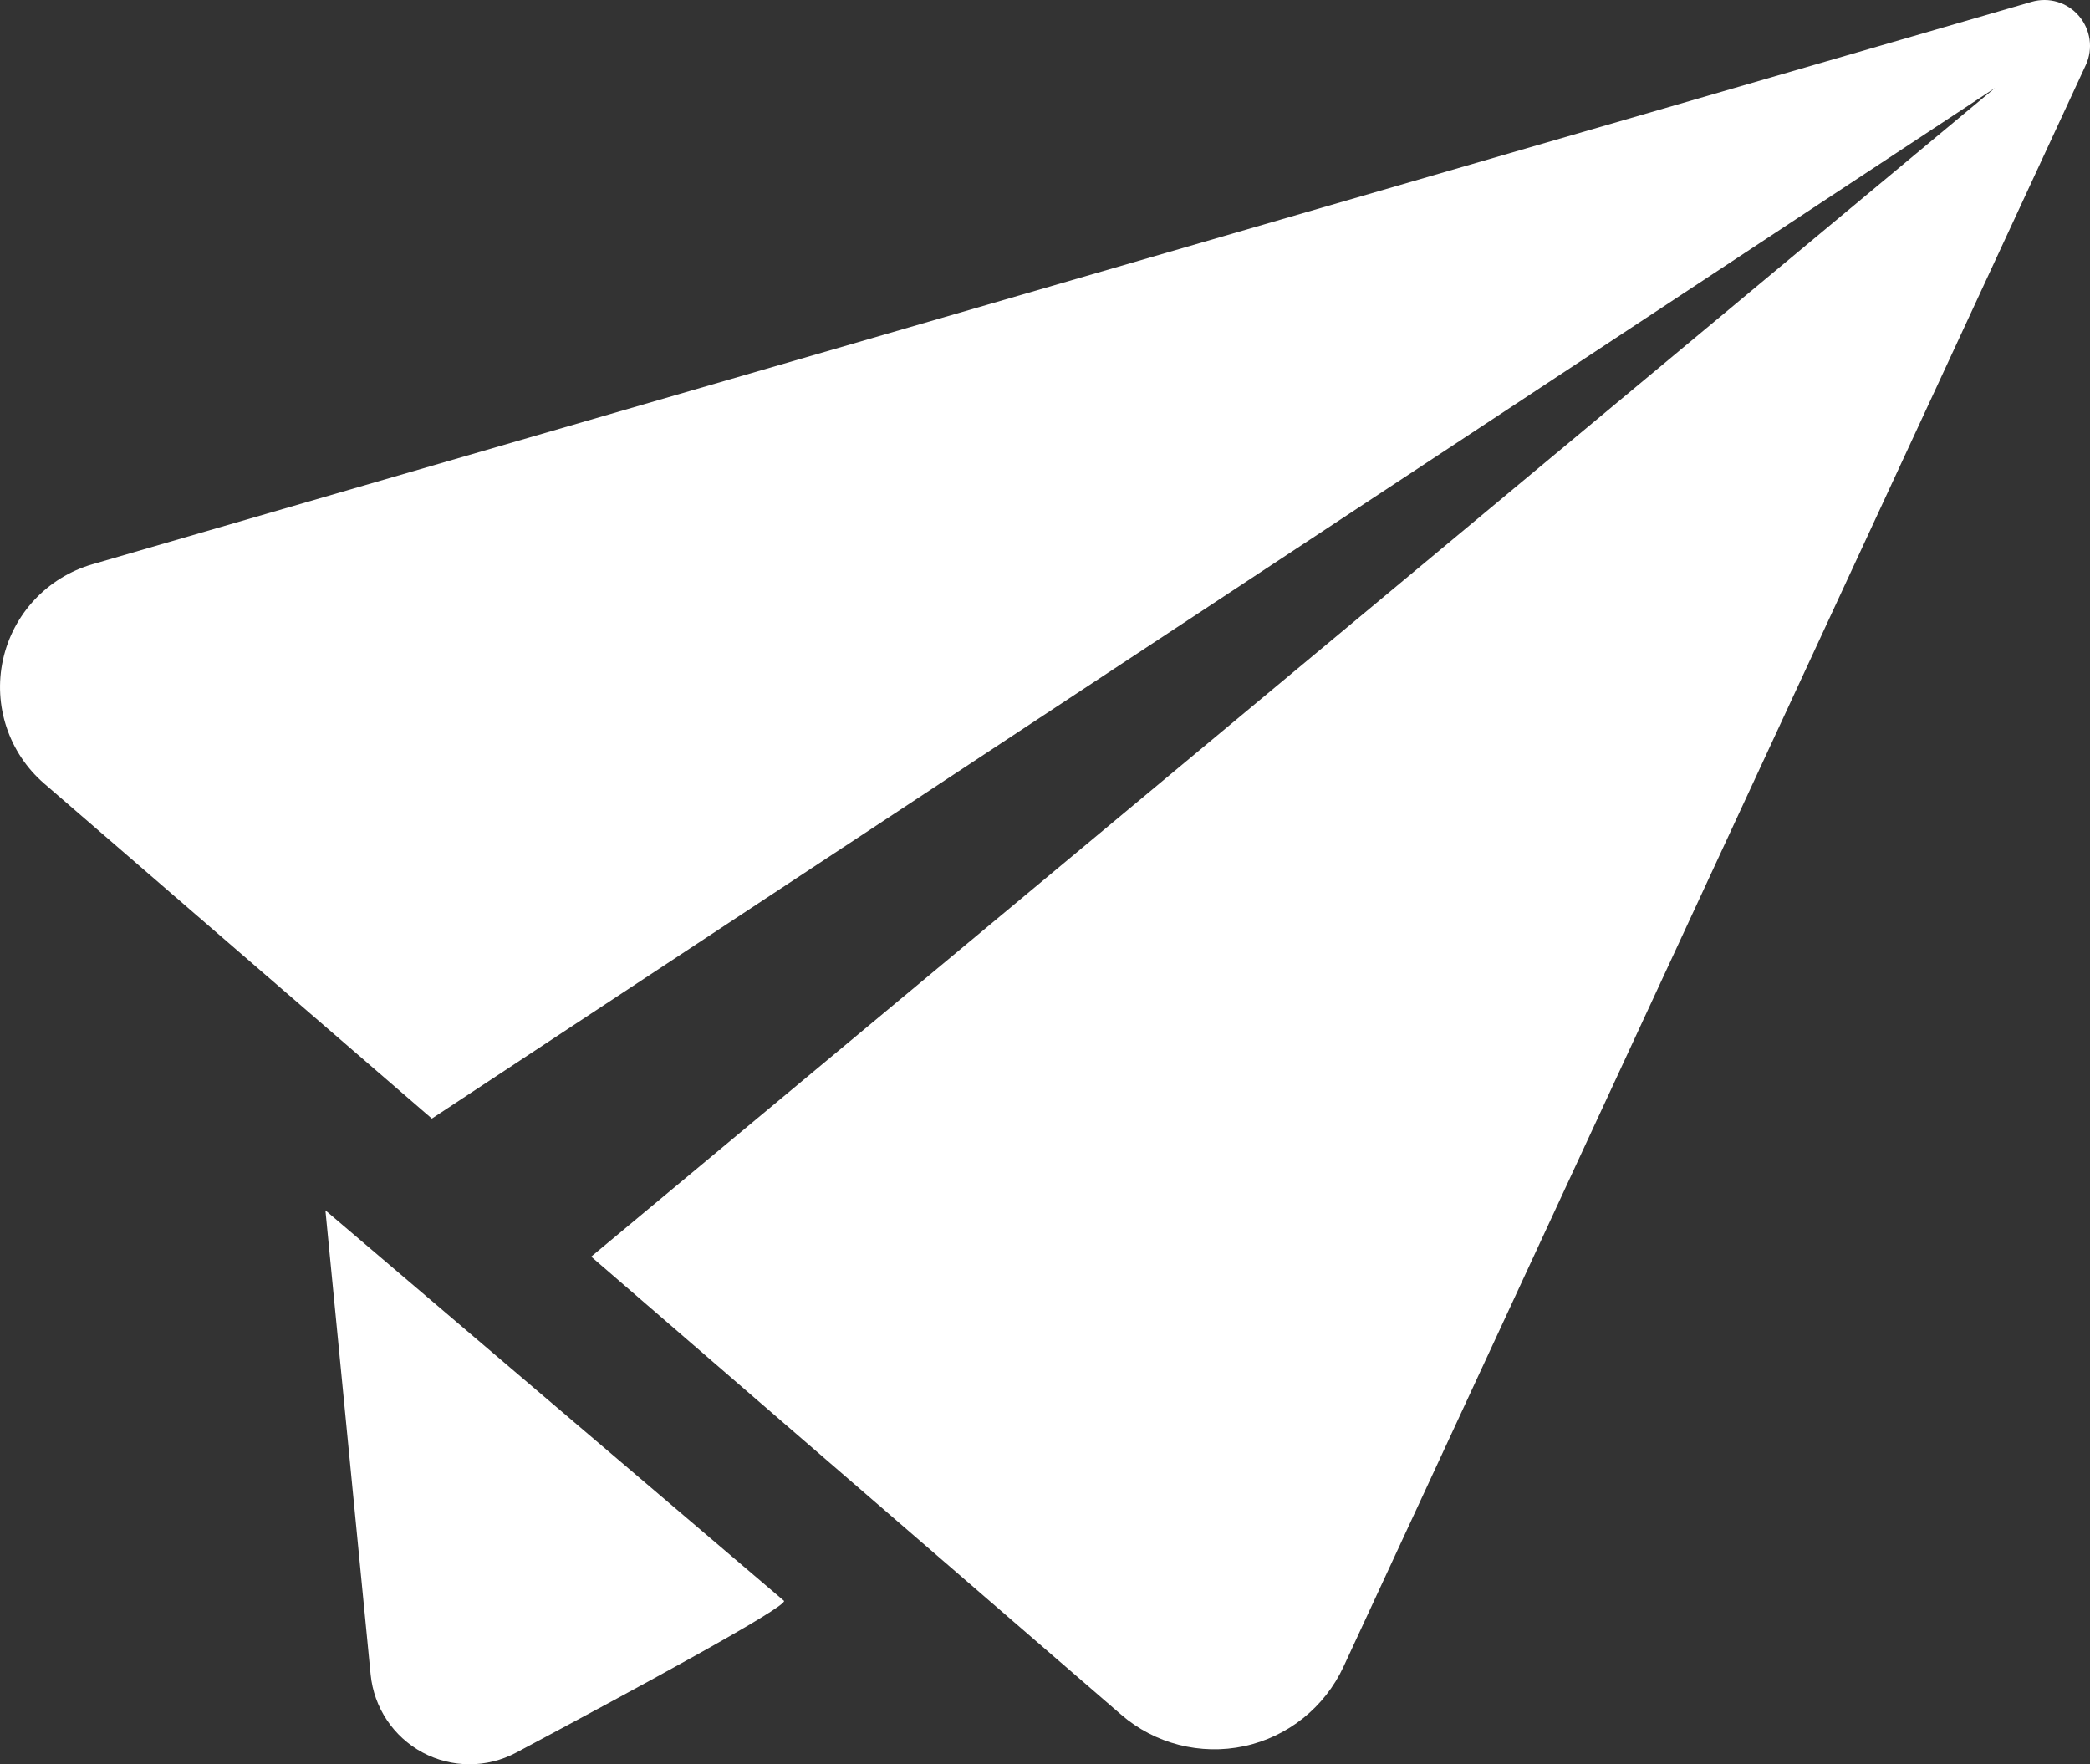<?xml version="1.0" encoding="UTF-8" standalone="no"?>
<!-- Created with Inkscape (http://www.inkscape.org/) -->

<svg
   xmlns:dc="http://purl.org/dc/elements/1.1/"
   xmlns:cc="http://creativecommons.org/ns#"
   xmlns:rdf="http://www.w3.org/1999/02/22-rdf-syntax-ns#"
   xmlns:svg="http://www.w3.org/2000/svg"
   xmlns="http://www.w3.org/2000/svg"
   version="1.1"
   width="66.666"
   height="56.274"
   id="svg4059"
   viewBox="0 0 66.666 56.274">
  <rect x="0" y="0" width="66.666" height="56.274" fill="#333333" stroke="none"/>
  <defs
     id="defs4061" />
  <g
     transform="translate(-169.524,-284.225)"
     id="layer1">
    <g
       transform="matrix(1.25,0,0,-1.25,172.464,302.225)"
       id="g804">
      <path
         d="m 0,0 c -1.146,-0.335 -2.02,-1.267 -2.276,-2.435 -0.256,-1.167 0.149,-2.38 1.052,-3.16 l 9.892,-8.549 39.888,26.299 -35.822,-29.821 13.524,-11.688 c 0.858,-0.743 2.025,-1.042 3.142,-0.803 1.115,0.24 2.051,0.993 2.53,2.023 l 18.945,40.877 c 0.191,0.417 0.12,0.904 -0.178,1.252 -0.295,0.345 -0.765,0.487 -1.208,0.358 L 0,0 z"
         id="path806"
         style="fill:#ffffff;fill-opacity:1;fill-rule:nonzero;stroke:none" />
    </g>
    <g
       transform="matrix(1.25,0,0,-1.25,179.904,322.831)"
       id="g808">
      <path
         d="m 0,0 0.048,-0.495 1.106,-11.352 c 0.084,-0.843 0.58,-1.586 1.324,-1.987 0.746,-0.399 1.642,-0.402 2.387,-0.005 3.002,1.598 6.926,3.723 6.838,3.874 L 0,0 z"
         id="path810"
         style="fill:#ffffff;fill-opacity:1;fill-rule:nonzero;stroke:none" />
    </g>
  </g>
</svg>
